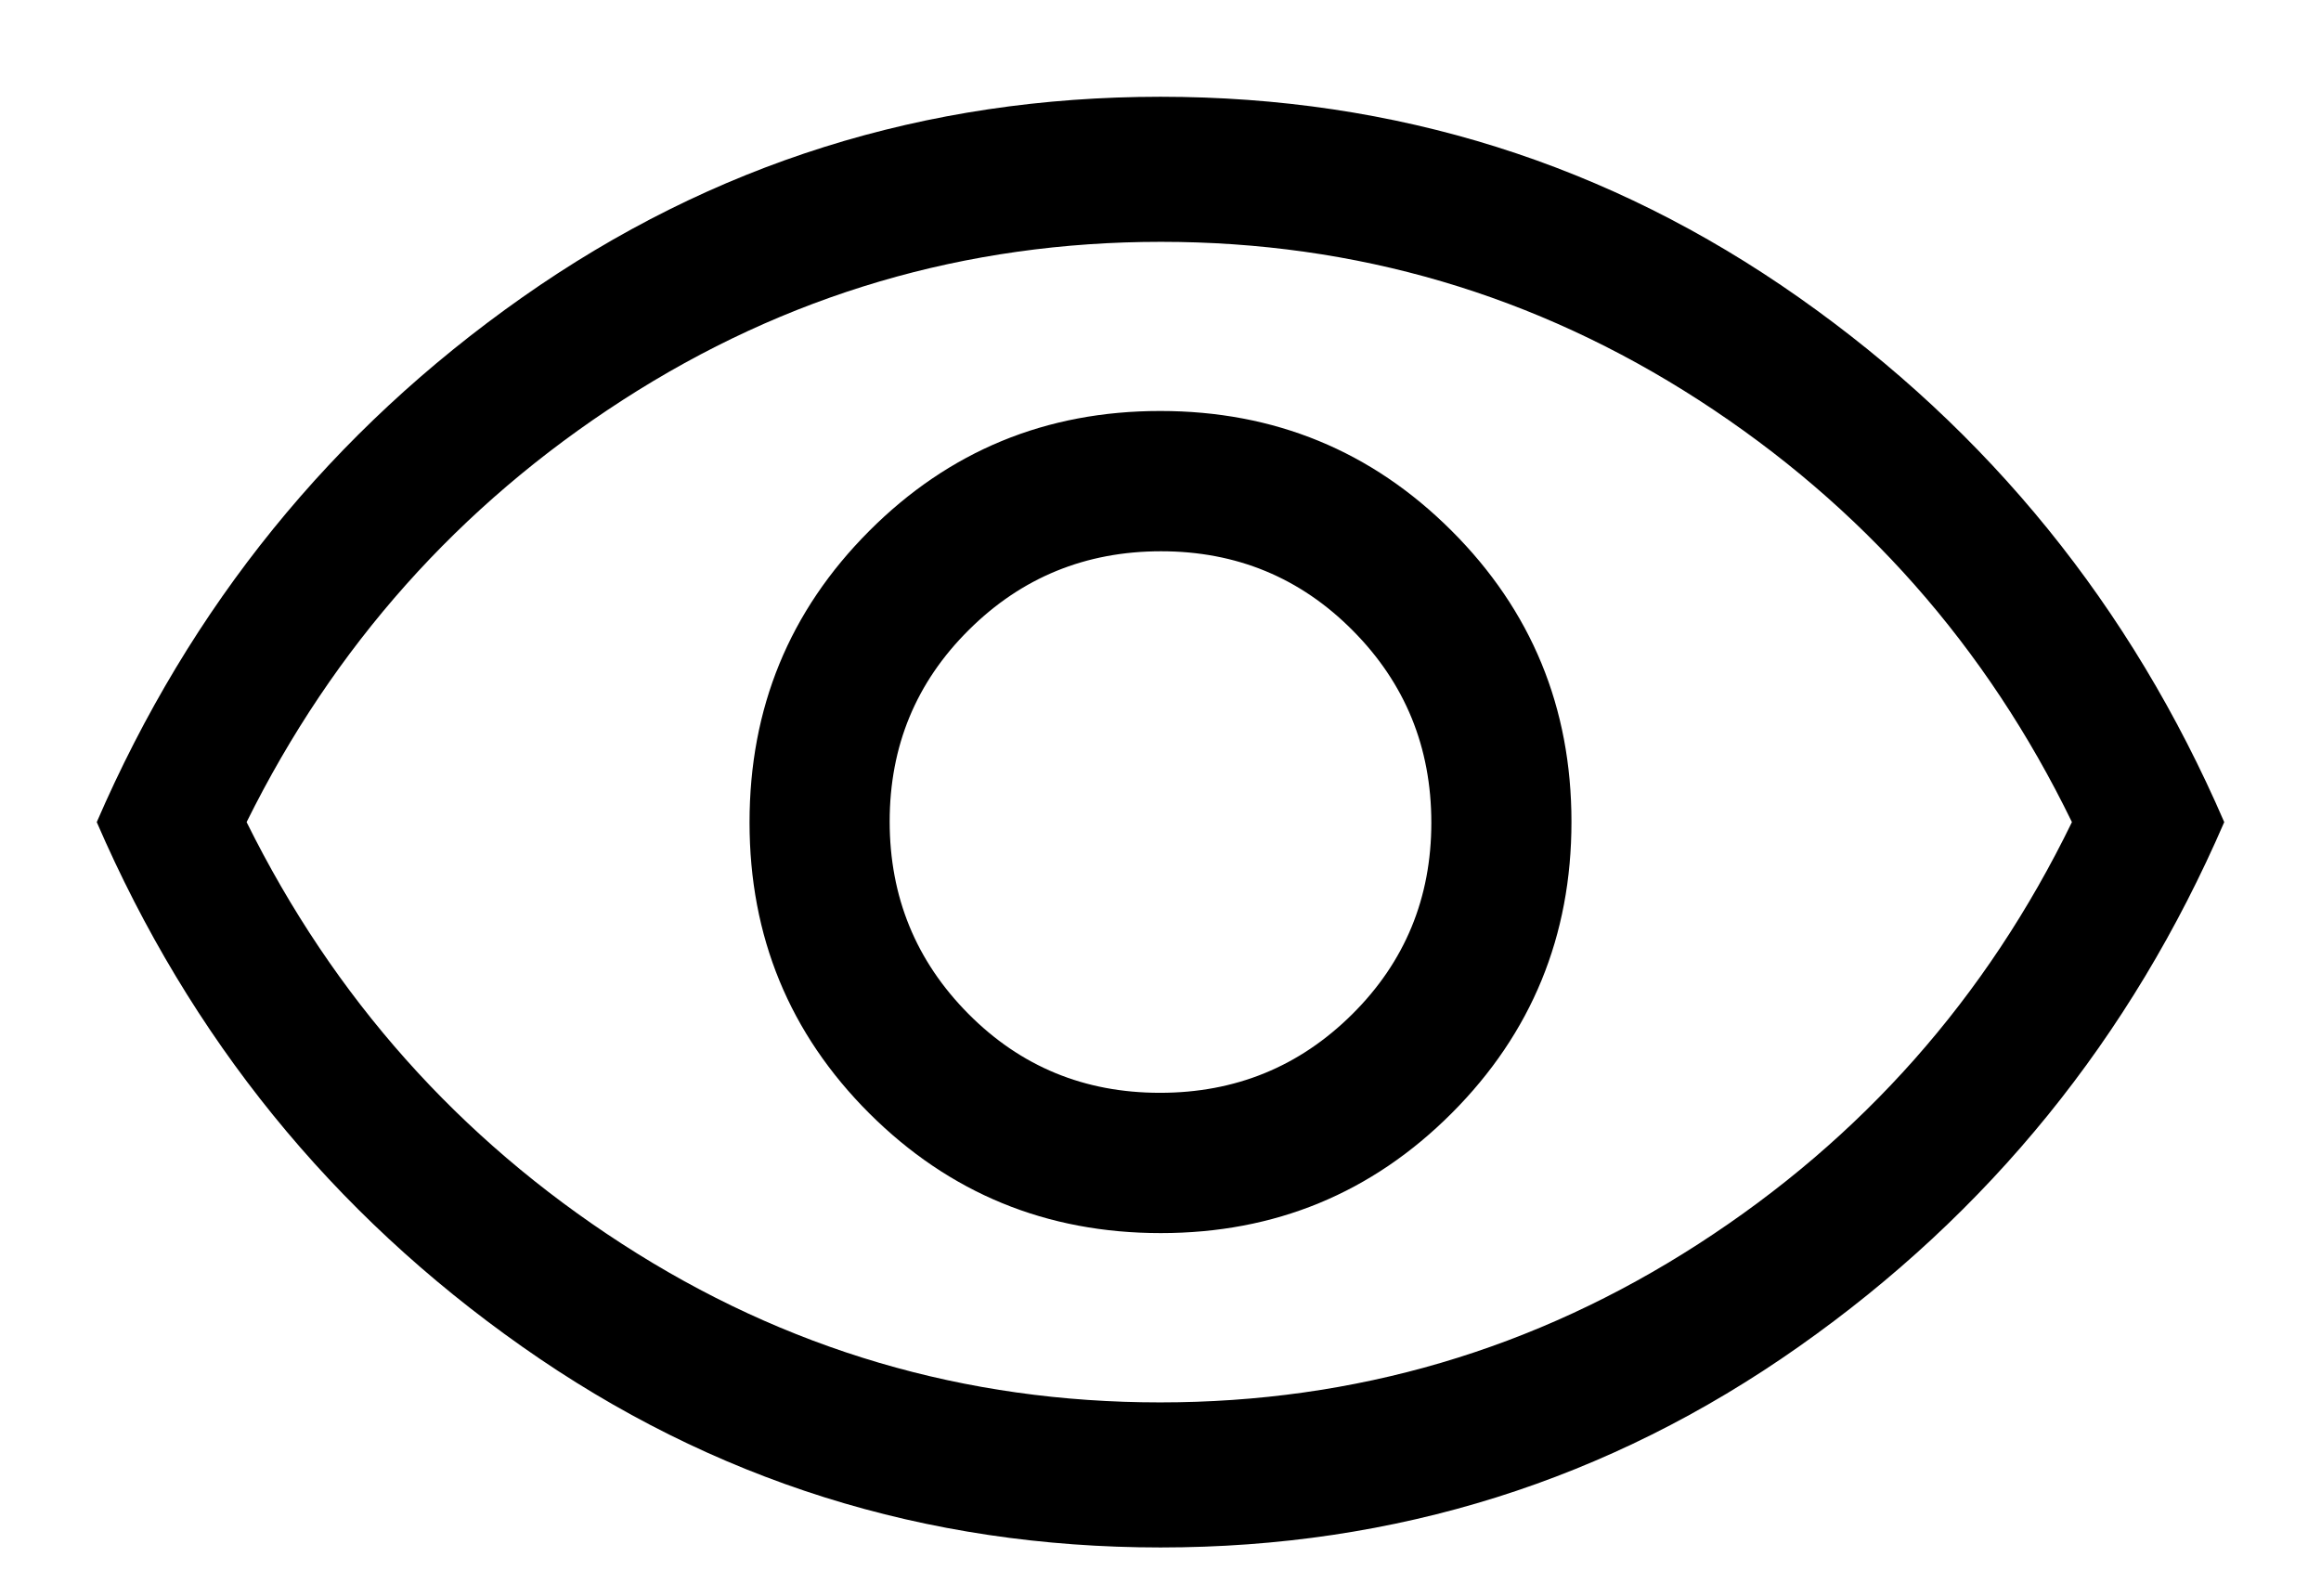 <svg width="16" height="11" viewBox="0 0 16 11" fill="none" xmlns="http://www.w3.org/2000/svg">
<path d="M8.002 8.5C8.789 8.5 9.458 8.224 10.008 7.673C10.558 7.122 10.833 6.452 10.833 5.665C10.833 4.877 10.557 4.208 10.006 3.658C9.455 3.108 8.785 2.833 7.998 2.833C7.21 2.833 6.542 3.109 5.992 3.66C5.441 4.212 5.167 4.881 5.167 5.669C5.167 6.456 5.442 7.125 5.993 7.675C6.545 8.225 7.214 8.5 8.002 8.5ZM7.996 7.533C7.476 7.533 7.036 7.352 6.675 6.988C6.314 6.624 6.133 6.182 6.133 5.663C6.133 5.143 6.315 4.703 6.679 4.342C7.042 3.981 7.484 3.8 8.004 3.8C8.523 3.8 8.964 3.982 9.325 4.346C9.686 4.709 9.867 5.151 9.867 5.671C9.867 6.19 9.685 6.631 9.321 6.992C8.957 7.353 8.516 7.533 7.996 7.533ZM8 10.667C6.378 10.667 4.911 10.206 3.6 9.283C2.289 8.361 1.311 7.156 0.667 5.667C1.311 4.178 2.289 2.972 3.6 2.05C4.911 1.128 6.378 0.667 8 0.667C9.622 0.667 11.089 1.128 12.4 2.05C13.711 2.972 14.689 4.178 15.333 5.667C14.689 7.156 13.711 8.361 12.4 9.283C11.089 10.206 9.622 10.667 8 10.667ZM7.997 9.667C9.343 9.667 10.58 9.303 11.708 8.575C12.836 7.847 13.694 6.878 14.283 5.667C13.694 4.456 12.837 3.486 11.711 2.758C10.585 2.031 9.349 1.667 8.003 1.667C6.656 1.667 5.419 2.031 4.292 2.758C3.164 3.486 2.3 4.456 1.7 5.667C2.3 6.878 3.163 7.847 4.289 8.575C5.415 9.303 6.651 9.667 7.997 9.667Z" fill="black"/>
</svg>
